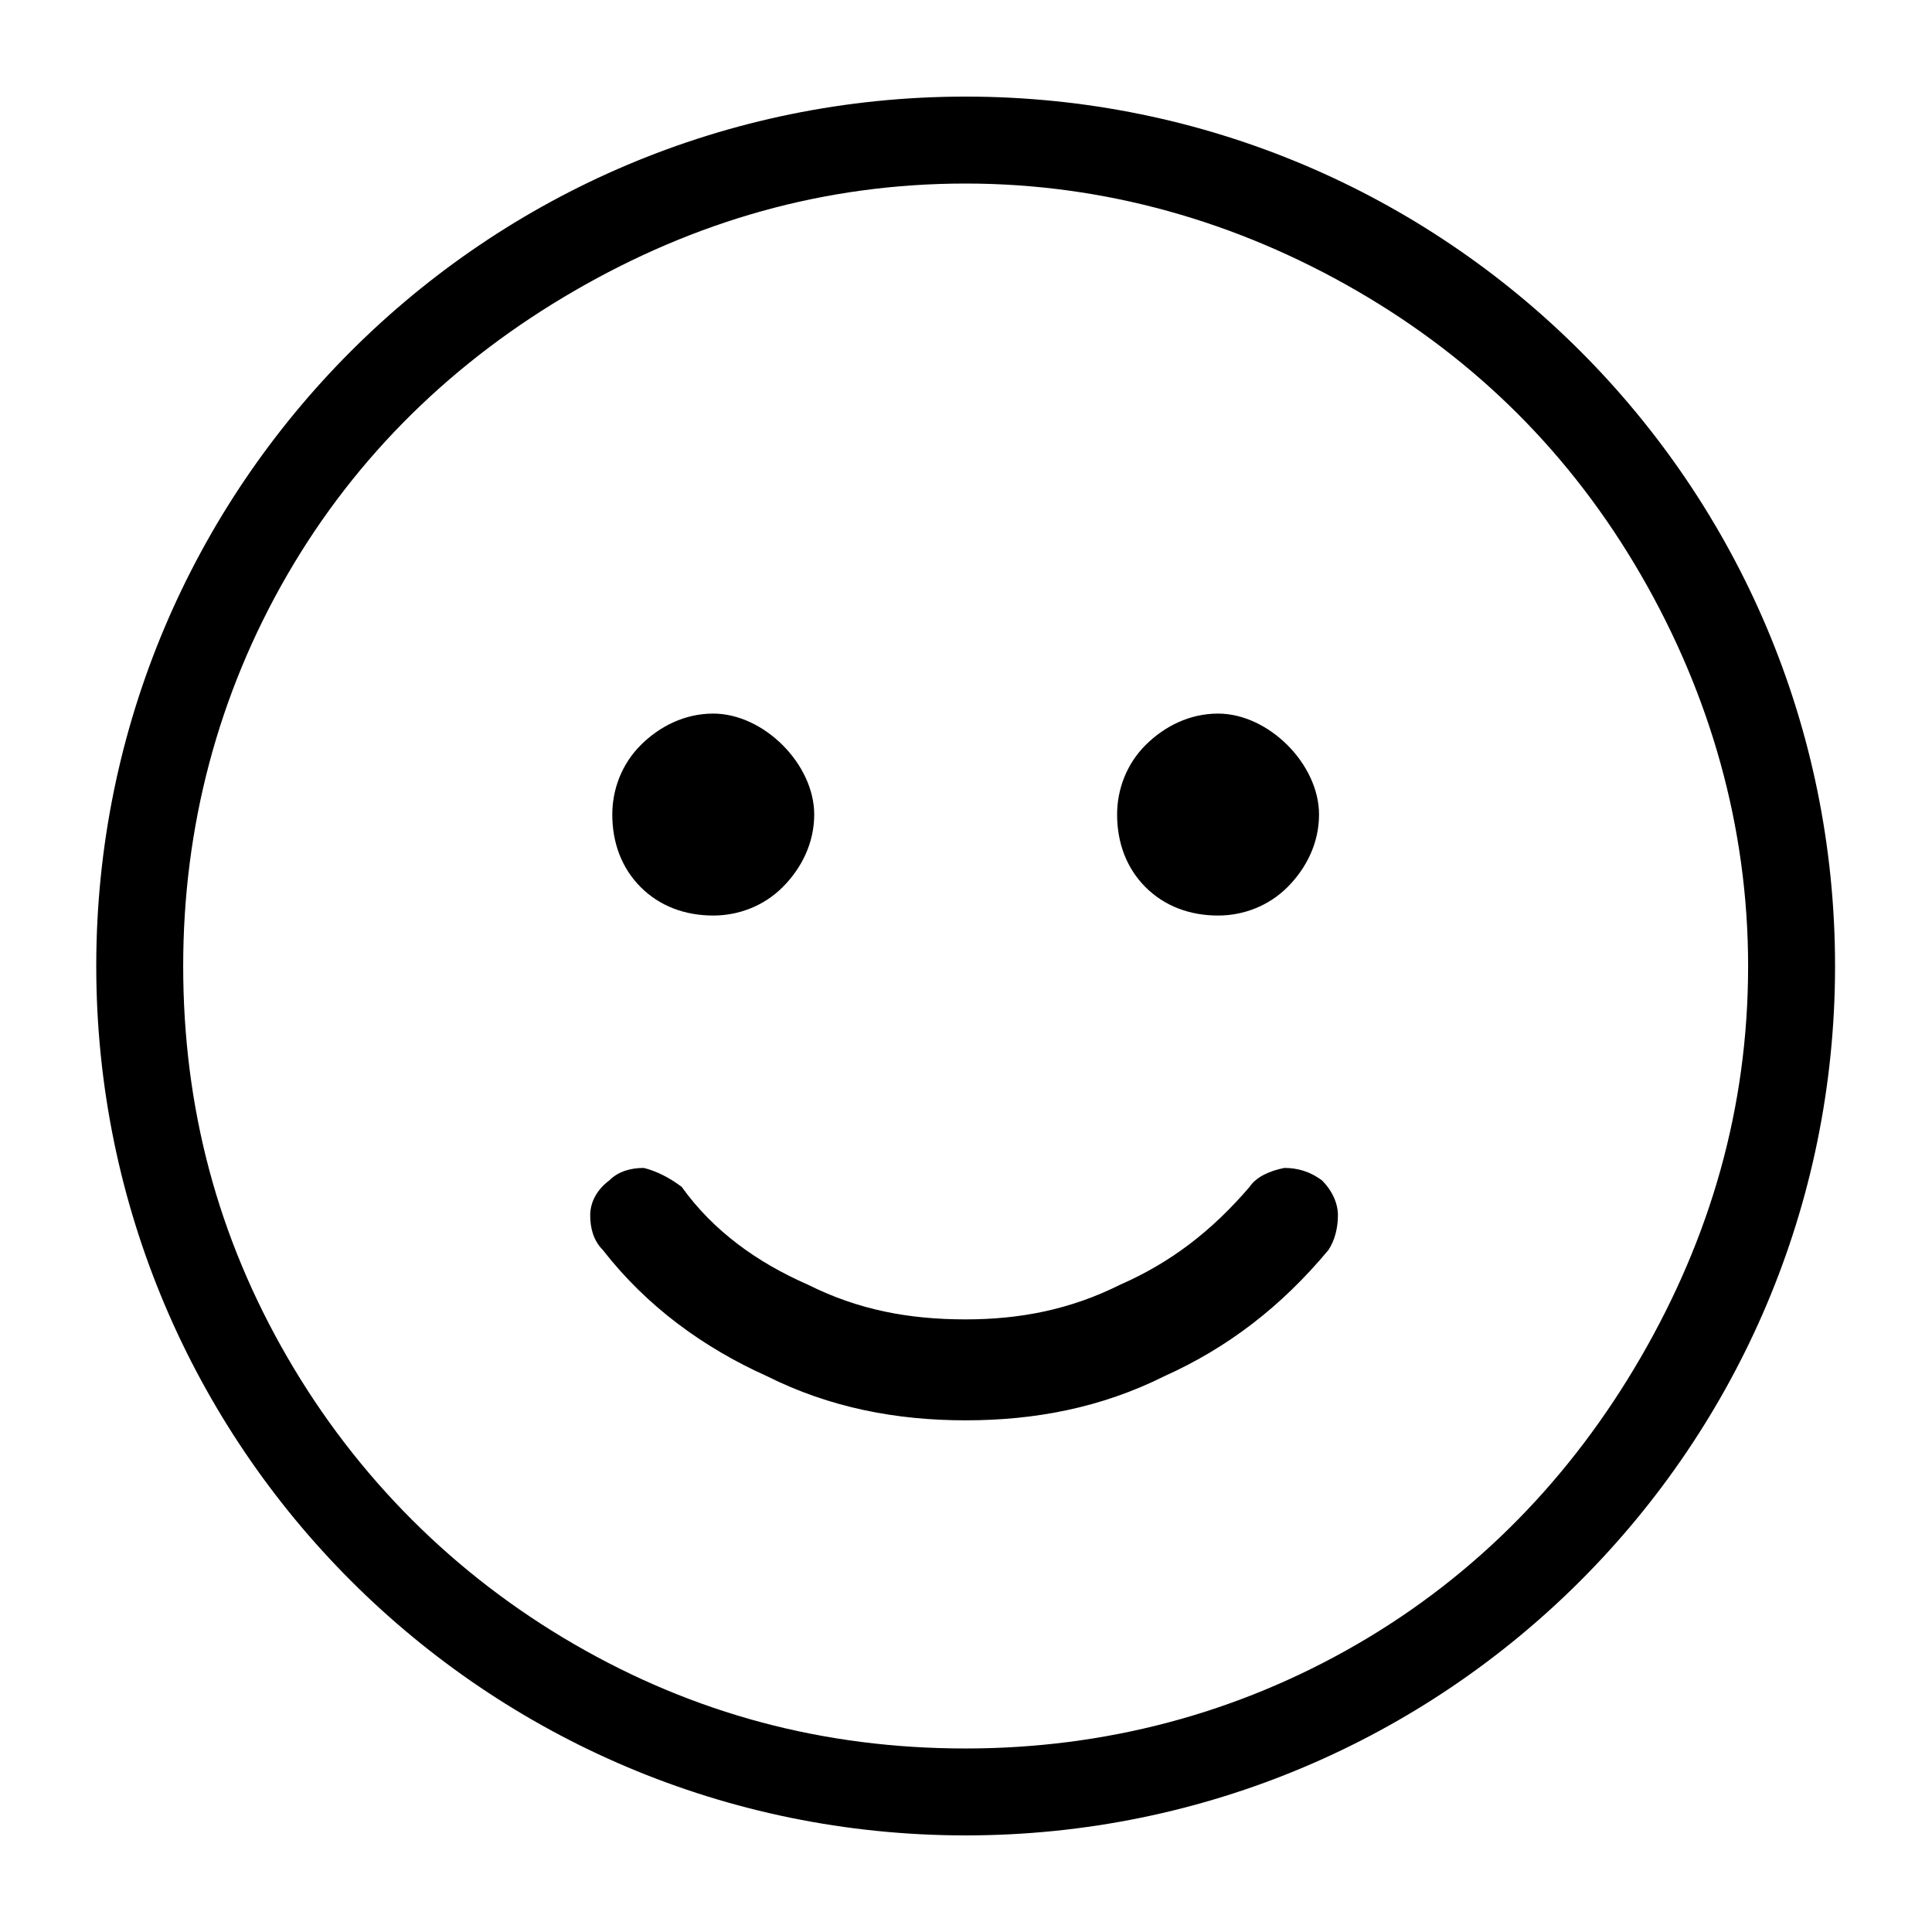 <svg
   xmlns:dc="http://purl.org/dc/elements/1.1/"
   xmlns:cc="http://creativecommons.org/ns#"
   xmlns:rdf="http://www.w3.org/1999/02/22-rdf-syntax-ns#"
   xmlns:svg="http://www.w3.org/2000/svg"
   xmlns="http://www.w3.org/2000/svg"
   xml:space="preserve"
   enable-background="new 0 0 100 100"
   viewBox="0 0 100 100"
   height="100px"
   width="100px"
   y="0px"
   x="0px"
   id="Layer_1"
   version="1.1"><defs
     id="defs5" /><path
     d="M29.732,15.053c-6.206,3.593-11.268,8.492-14.861,14.697C11.279,35.956,9.482,42.814,9.482,50  c0,7.35,1.796,14.045,5.389,20.25c3.593,6.206,8.655,11.269,14.861,14.861s12.901,5.39,20.25,5.39c7.186,0,14.045-1.797,20.25-5.39  c6.206-3.593,11.104-8.655,14.698-14.861c3.592-6.205,5.552-12.9,5.552-20.25c0-7.186-1.96-14.044-5.552-20.25  c-3.594-6.205-8.492-11.104-14.698-14.697C64.027,11.46,57.168,9.5,49.982,9.5C42.634,9.5,35.938,11.46,29.732,15.053z   M66.64,38.568c0.98,0.98,1.633,2.287,1.633,3.593c0,1.47-0.652,2.776-1.633,3.757c-0.979,0.979-2.286,1.47-3.593,1.47  c-1.47,0-2.775-0.49-3.756-1.47c-0.979-0.98-1.47-2.287-1.47-3.757c0-1.306,0.49-2.612,1.47-3.593  c0.98-0.979,2.286-1.633,3.756-1.633C64.354,36.936,65.66,37.589,66.64,38.568z M40.511,38.568c0.98,0.98,1.633,2.287,1.633,3.593  c0,1.47-0.653,2.776-1.633,3.757c-0.979,0.979-2.286,1.47-3.593,1.47c-1.47,0-2.776-0.49-3.756-1.47  c-0.98-0.98-1.47-2.287-1.47-3.757c0-1.306,0.49-2.612,1.47-3.593c0.98-0.979,2.286-1.633,3.756-1.633  C38.225,36.936,39.531,37.589,40.511,38.568z M60.271,71.23c-3.267,1.633-6.696,2.286-10.289,2.286s-7.022-0.653-10.288-2.286  c-3.266-1.47-6.206-3.593-8.492-6.532c-0.49-0.49-0.653-1.144-0.653-1.797s0.327-1.307,0.979-1.796  c0.49-0.49,1.143-0.653,1.796-0.653c0.653,0.163,1.307,0.49,1.96,0.979c1.633,2.286,3.919,3.919,6.532,5.063  c2.613,1.307,5.226,1.797,8.165,1.797c2.776,0,5.39-0.49,8.002-1.797c2.613-1.144,4.736-2.776,6.696-5.063  c0.326-0.489,0.979-0.816,1.796-0.979c0.653,0,1.307,0.163,1.96,0.653c0.489,0.489,0.816,1.143,0.816,1.796s-0.163,1.307-0.49,1.797  C66.313,67.638,63.537,69.761,60.271,71.23z M94.982,50c0,24.854-20.146,45-45,45c-24.853,0-45-20.146-45-45  c0-24.853,20.147-45,45-45l0,0C74.836,5,94.982,25.147,94.982,50L94.982,50z"
     id="path3696" /></svg>